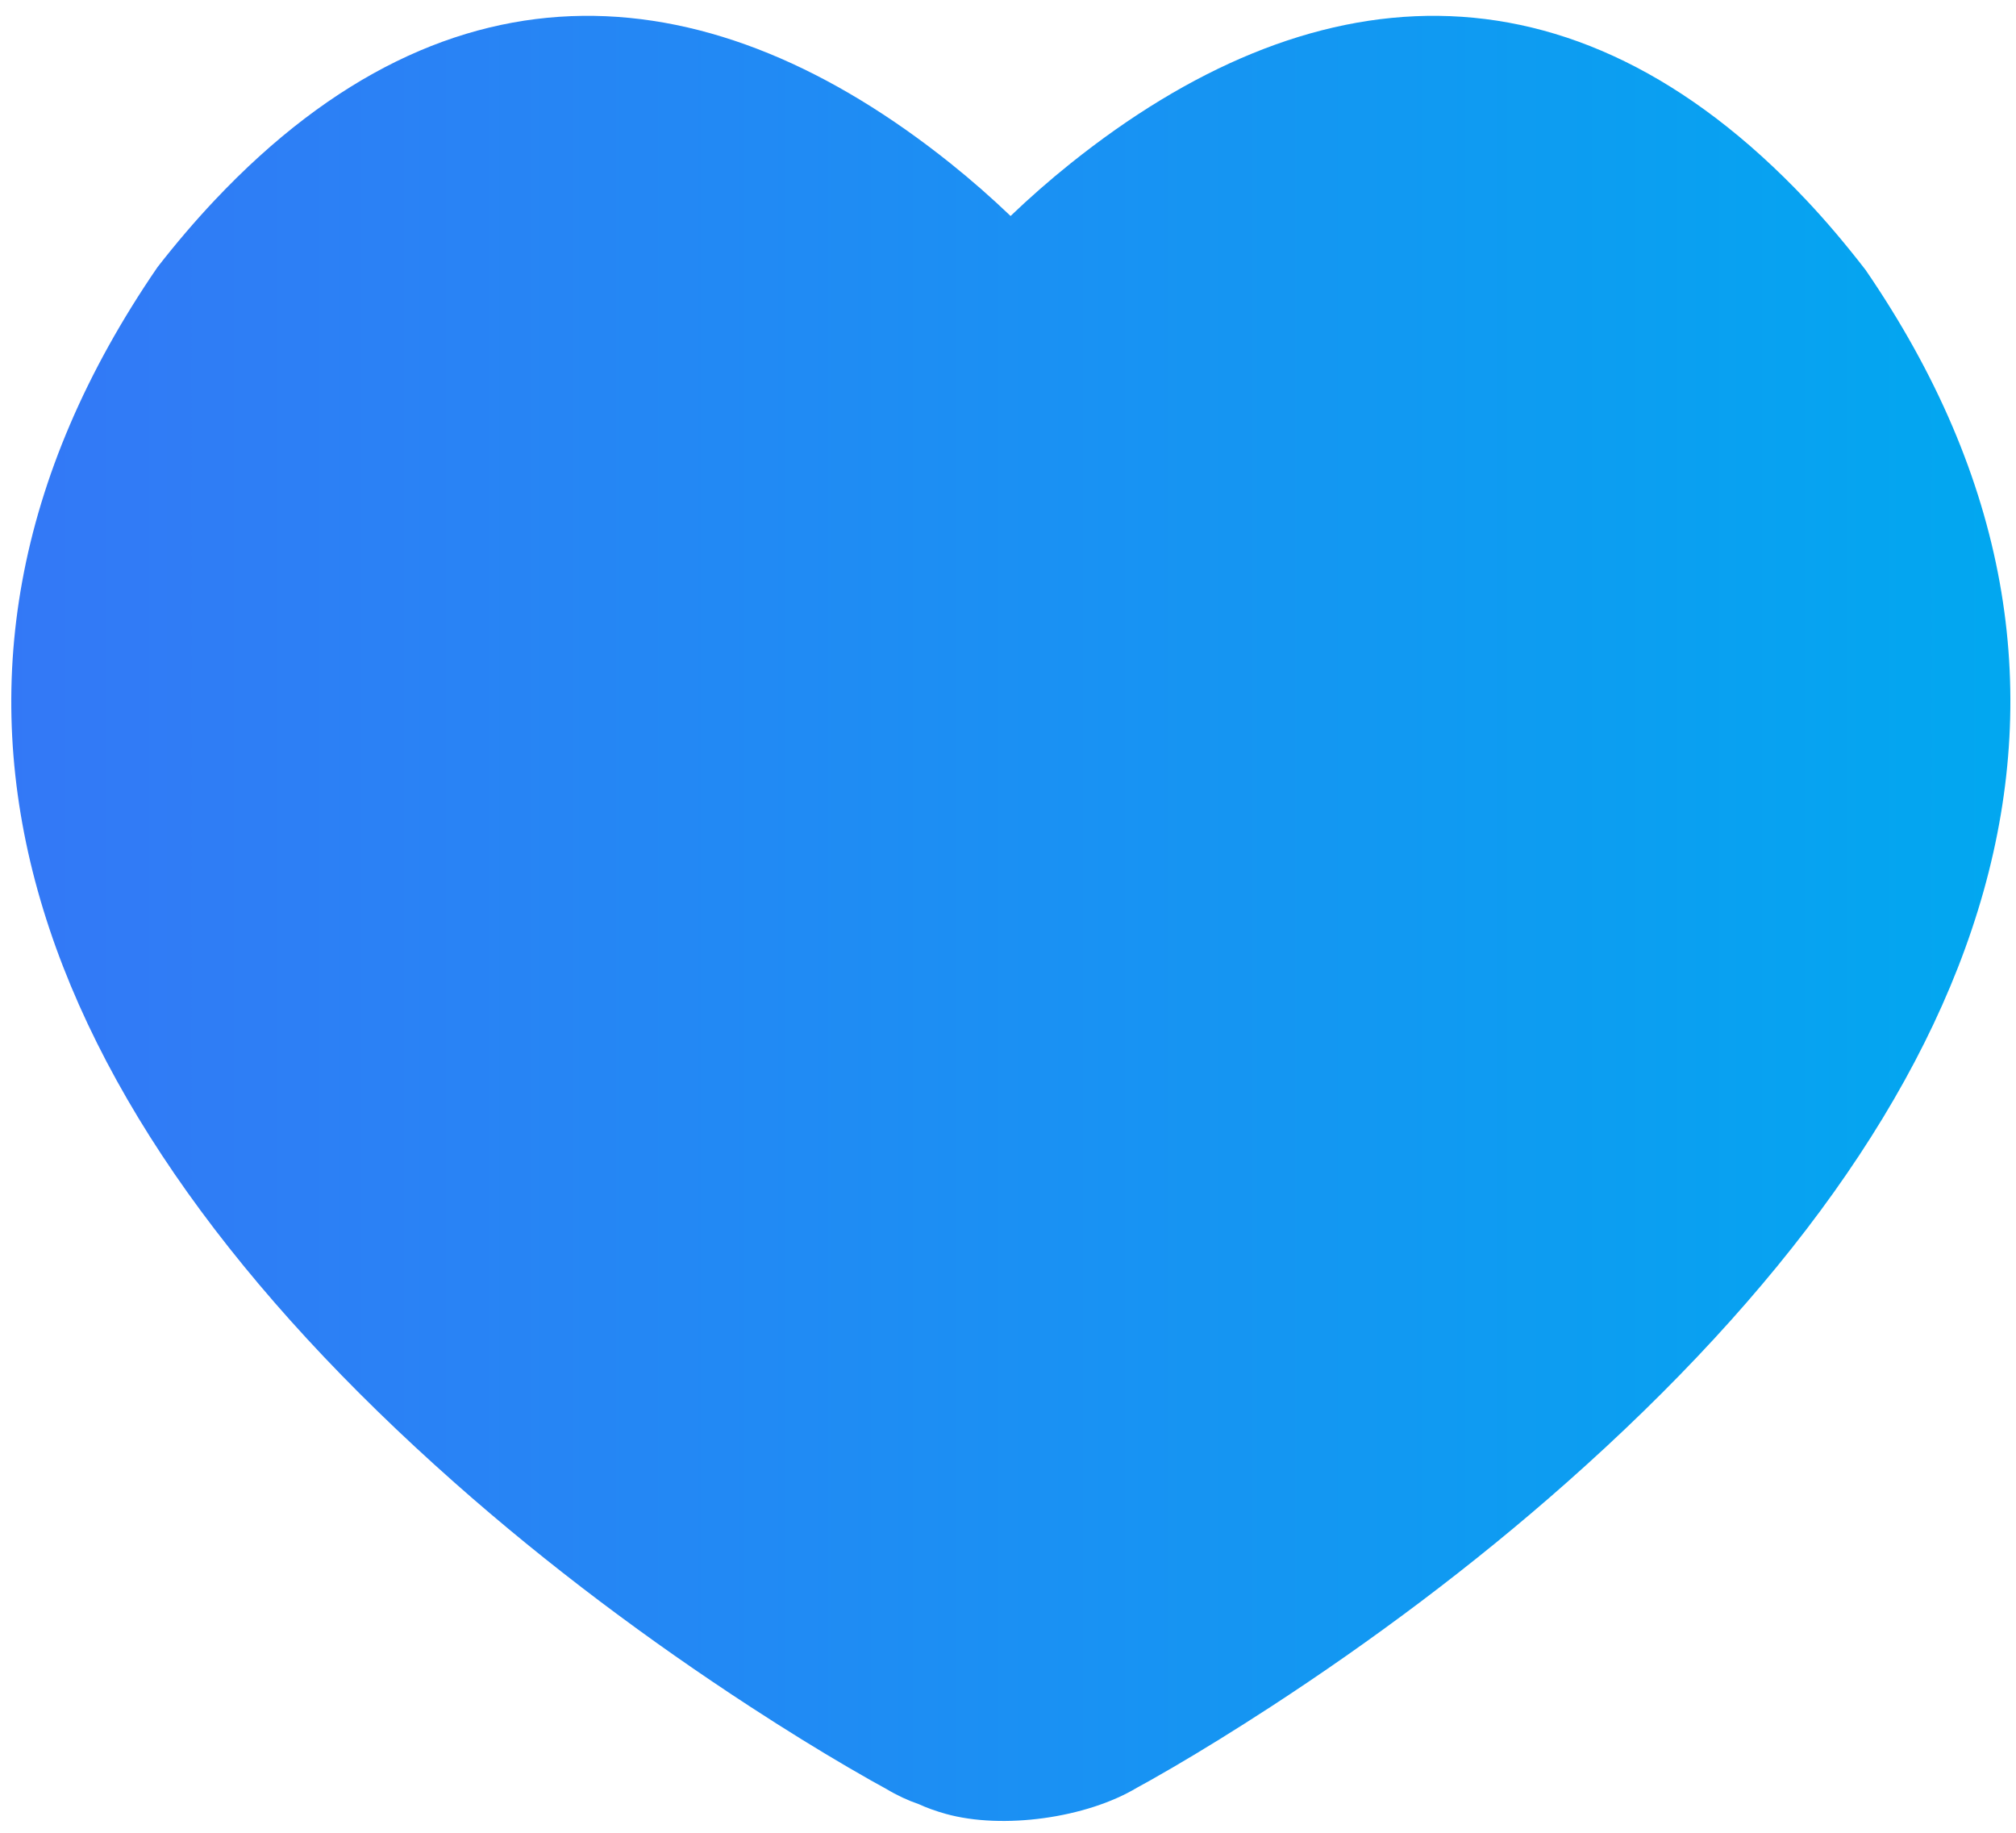 ﻿<?xml version="1.0" encoding="utf-8"?>
<svg version="1.1" xmlns:xlink="http://www.w3.org/1999/xlink" width="22px" height="20px" xmlns="http://www.w3.org/2000/svg">
  <defs>
    <linearGradient gradientUnits="userSpaceOnUse" x1="0" y1="10" x2="21.78" y2="10" id="LinearGradient650">
      <stop id="Stop651" stop-color="#3478f6" offset="0" />
      <stop id="Stop652" stop-color="#02a7f0" offset="1" />
    </linearGradient>
  </defs>
  <g transform="matrix(1 0 0 1 -204 -11 )">
    <path d="M 17.098 16.177  C 21.754 12.056  23.484 7.503  20.358 2.945  C 20.132 2.653  19.925 2.41  19.715 2.187  C 17.119 -0.568  14.278 -0.294  11.682 1.784  C 11.451 1.969  11.233 2.161  11.028 2.357  C 10.823 2.161  10.605 1.969  10.374 1.784  C 7.778 -0.294  4.937 -0.568  2.341 2.187  C 2.131 2.41  1.923 2.653  1.719 2.915  C -1.428 7.503  0.302 12.056  4.958 16.177  C 5.988 17.089  7.089 17.909  8.19 18.626  C 8.575 18.877  8.934 19.098  9.256 19.286  C 9.451 19.4  9.593 19.479  9.671 19.521  C 9.789 19.592  9.908 19.647  10.025 19.687  C 10.109 19.726  10.208 19.762  10.322 19.794  C 10.94 19.966  11.855 19.841  12.411 19.506  C 12.463 19.479  12.604 19.4  12.8 19.286  C 13.122 19.098  13.48 18.877  13.866 18.626  C 14.967 17.909  16.068 17.089  17.098 16.177  Z " fill-rule="nonzero" fill="url(#LinearGradient650)" stroke="none" transform="matrix(1 0 0 1 204 11 )" />
  </g>
</svg>